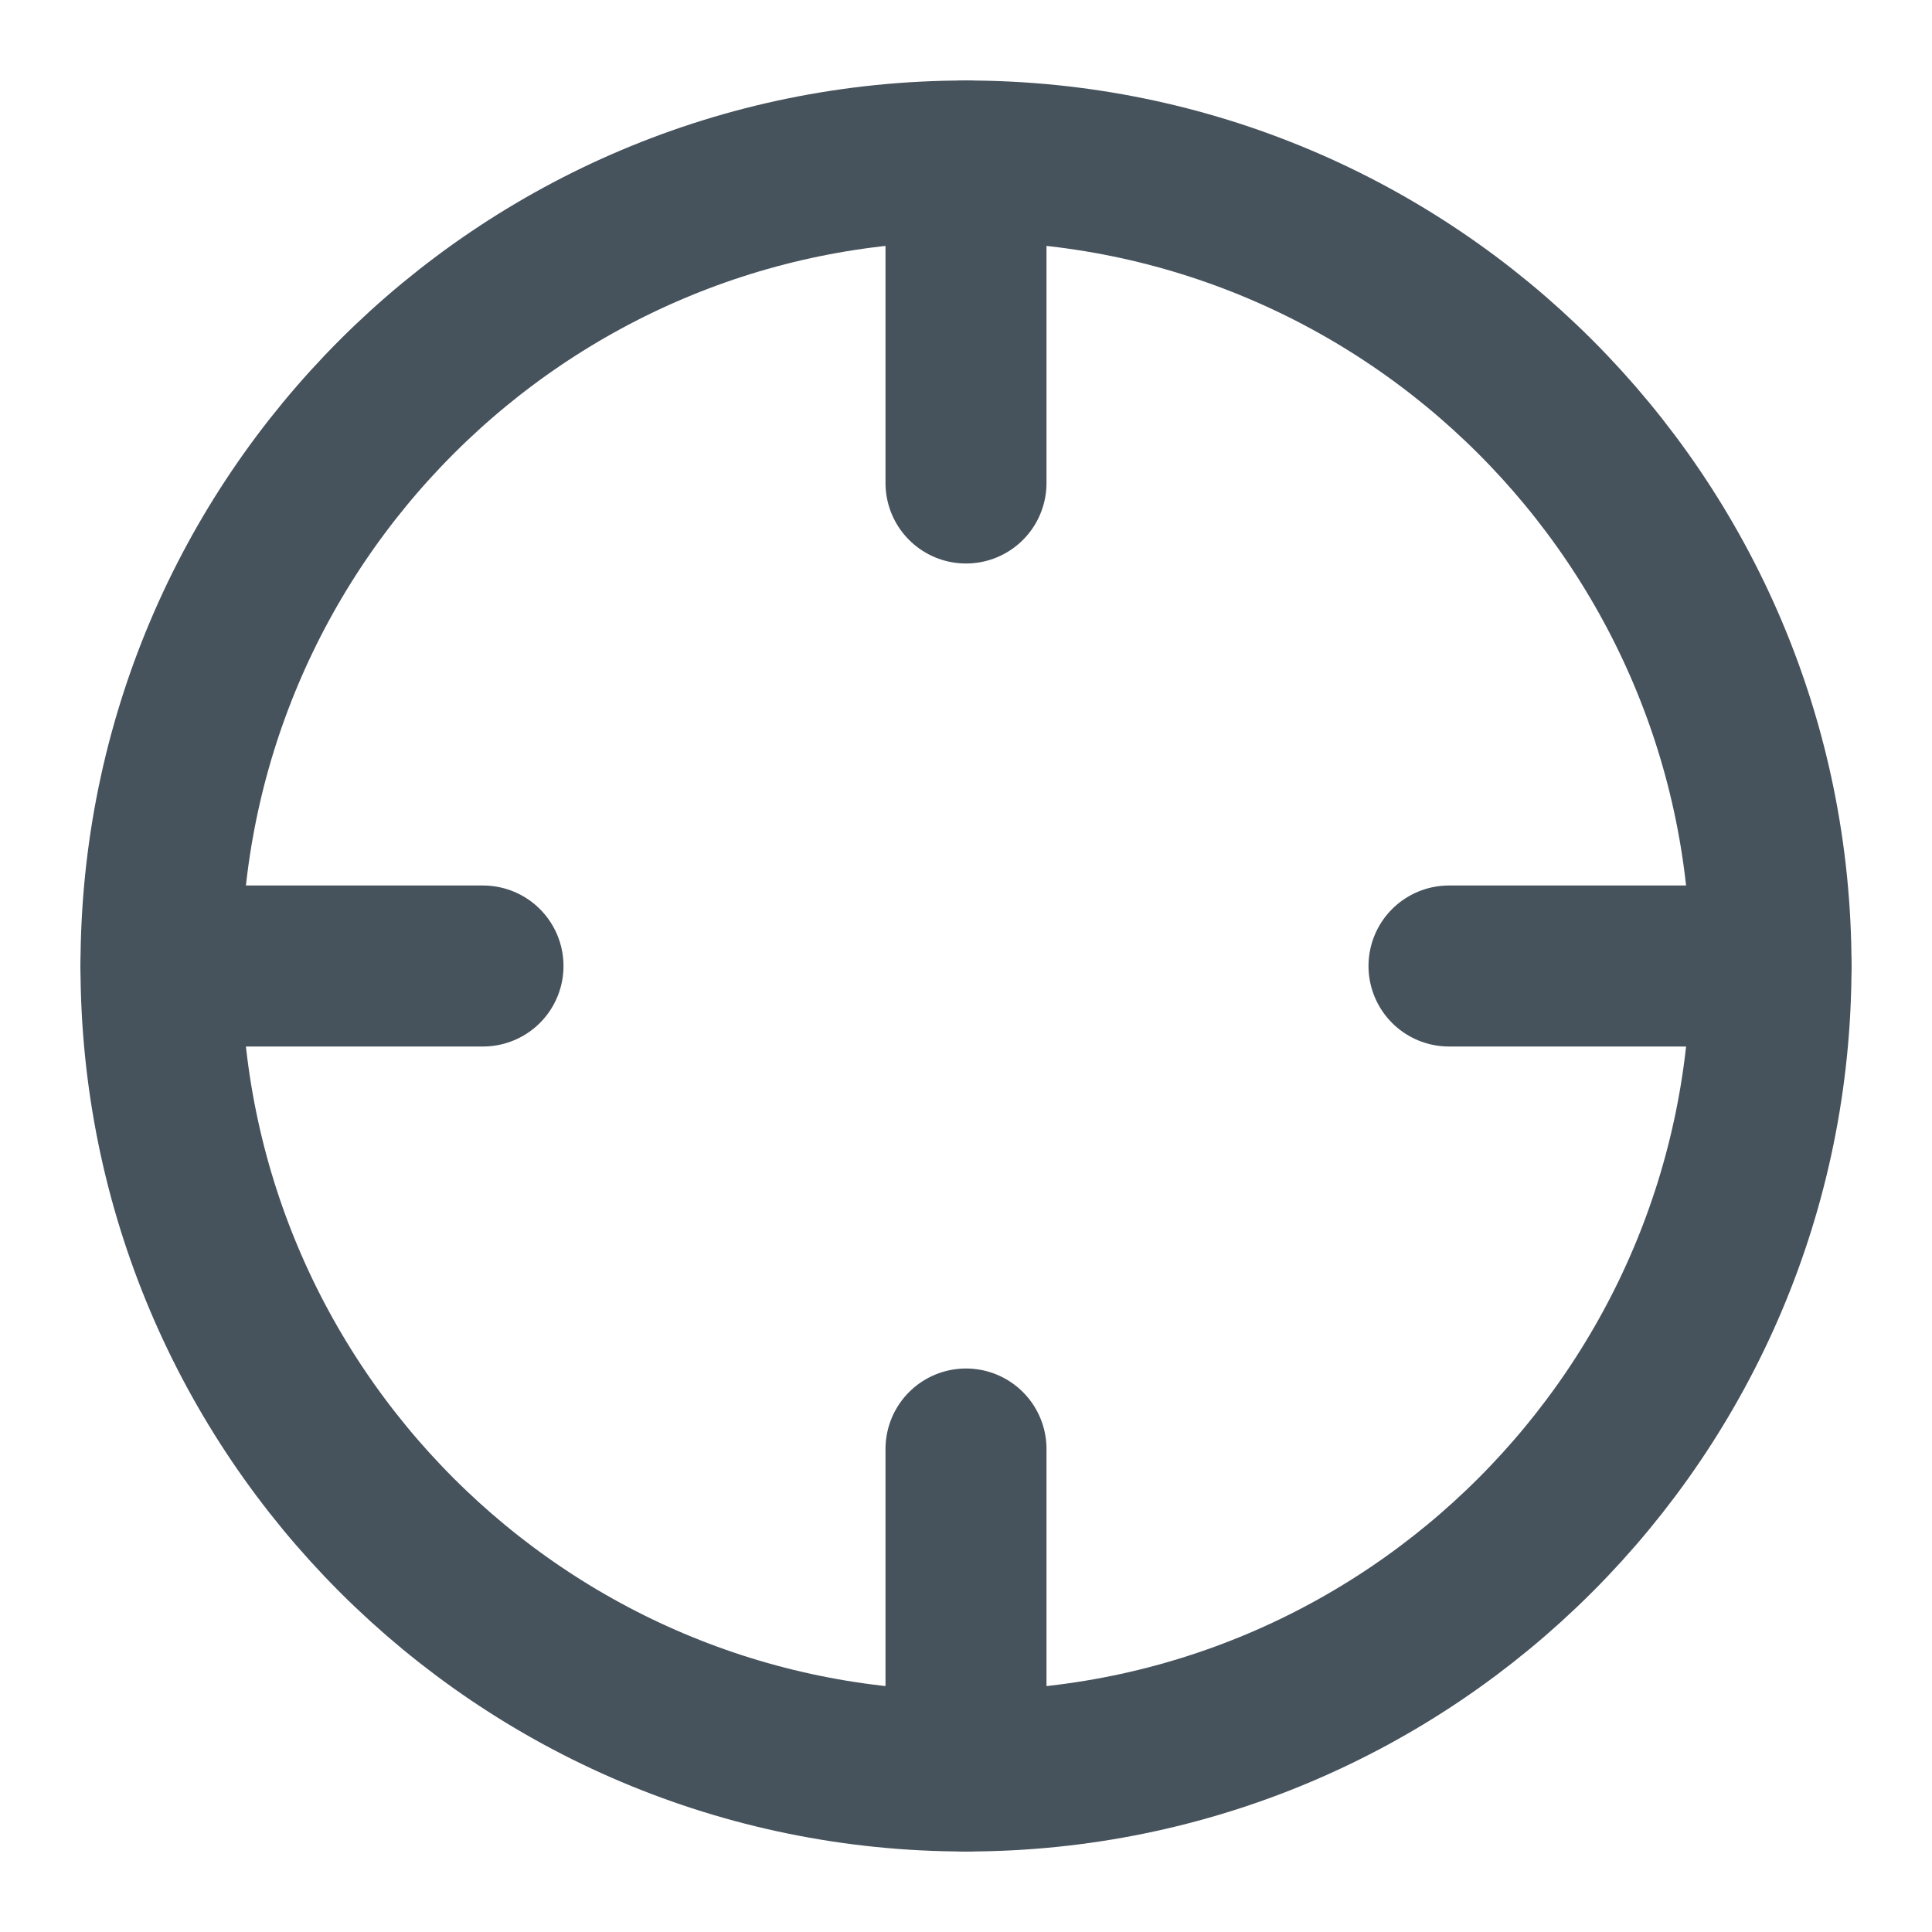 <svg width="24" height="24" viewBox="0 0 24 24" fill="none" xmlns="http://www.w3.org/2000/svg">
<path d="M12 22C17.523 22 22 17.523 22 12C22 6.477 17.523 2 12 2C6.477 2 2 6.477 2 12C2 17.523 6.477 22 12 22Z" stroke="#46525C" stroke-width="2" stroke-linecap="round" stroke-linejoin="round"/>
<path d="M22 12H18" stroke="#46525C" stroke-width="2" stroke-linecap="round" stroke-linejoin="round"/>
<path d="M6 12H2" stroke="#46525C" stroke-width="2" stroke-linecap="round" stroke-linejoin="round"/>
<path d="M12 6V2" stroke="#46525C" stroke-width="2" stroke-linecap="round" stroke-linejoin="round"/>
<path d="M12 22V18" stroke="#46525C" stroke-width="2" stroke-linecap="round" stroke-linejoin="round"/>
</svg>
